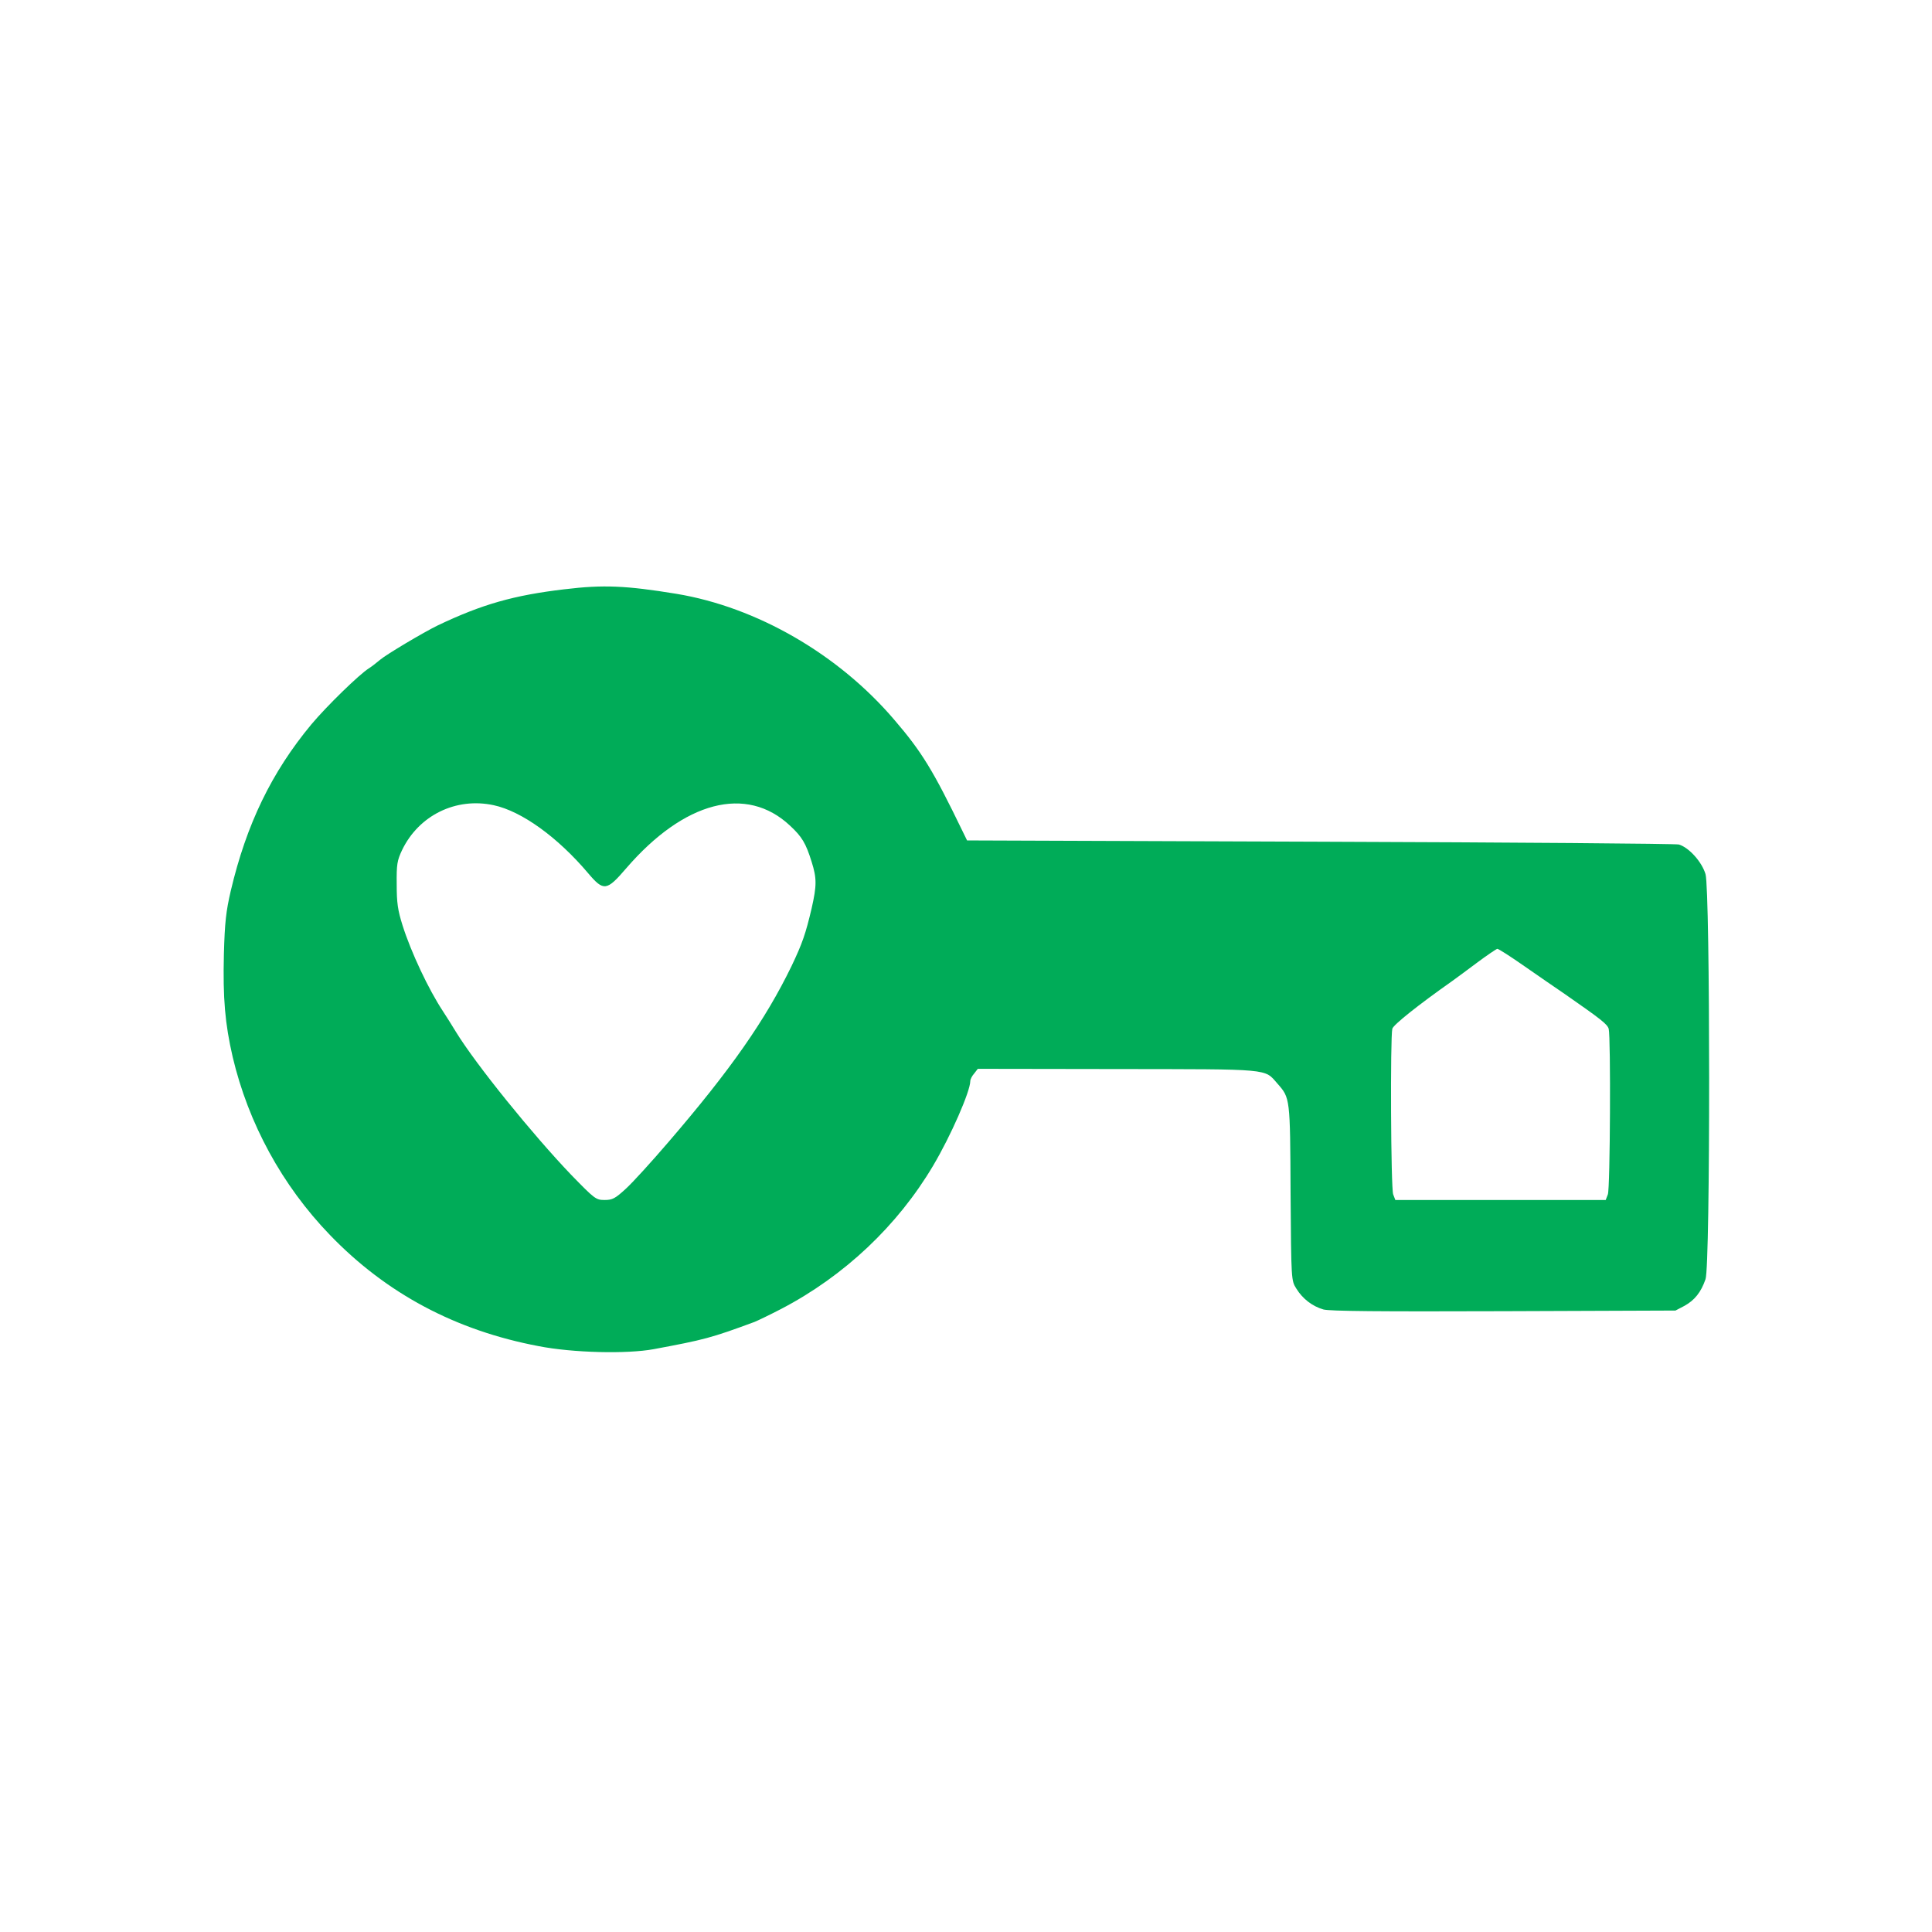 <svg  version="1.0" xmlns="http://www.w3.org/2000/svg"  width="900pt" height="900pt" viewBox="0 0 900 900"  preserveAspectRatio="xMidYMid meet">  <g transform="translate(0,900) scale(0.1,-0.1)" fill="#00ac58" stroke="none"> <path d="M2630 6255 c-237 -28 -384 -70 -590 -168 -66 -32 -241 -136 -270 -161 -14 -12 -37 -30 -51 -39 -44 -27 -198 -177 -269 -262 -185 -223 -302 -465 -375 -775 -22 -95 -28 -146 -32 -295 -5 -205 5 -323 41 -479 73 -309 230 -598 453 -829 263 -273 586 -445 973 -518 158 -31 410 -37 535 -14 236 44 267 52 470 127 17 7 73 34 125 61 293 153 541 387 707 667 82 138 173 346 173 394 0 8 8 24 18 35 l17 22 649 -1 c721 -1 685 3 747 -68 59 -67 59 -65 61 -509 3 -408 3 -408 27 -446 29 -47 74 -82 126 -97 29 -8 259 -10 840 -8 l800 3 42 22 c47 26 77 63 98 124 23 64 22 1811 0 1887 -17 57 -77 124 -124 138 -14 4 -766 10 -1671 13 l-1645 6 -22 45 c-135 279 -188 367 -317 517 -260 305 -640 525 -1016 587 -233 38 -339 43 -520 21z m-330 -1006 c130 -28 297 -148 440 -317 72 -85 86 -83 177 23 270 313 560 389 763 199 56 -52 74 -82 101 -169 24 -76 24 -110 0 -216 -28 -119 -43 -163 -94 -270 -122 -251 -283 -482 -573 -819 -78 -91 -167 -189 -199 -218 -49 -45 -62 -52 -98 -52 -41 0 -46 4 -156 117 -179 187 -444 514 -537 666 -16 26 -43 70 -61 97 -66 100 -148 273 -188 400 -22 70 -27 104 -27 190 -1 94 2 111 25 160 78 162 251 247 427 209z m4800 -749 c63 -44 149 -103 190 -131 168 -117 198 -140 204 -162 10 -38 7 -744 -4 -771 l-10 -26 -490 0 -490 0 -10 26 c-11 27 -14 733 -4 772 6 19 120 110 279 222 17 12 68 50 115 85 47 35 90 64 95 65 6 0 62 -36 125 -80z"/> </g> </svg> 
